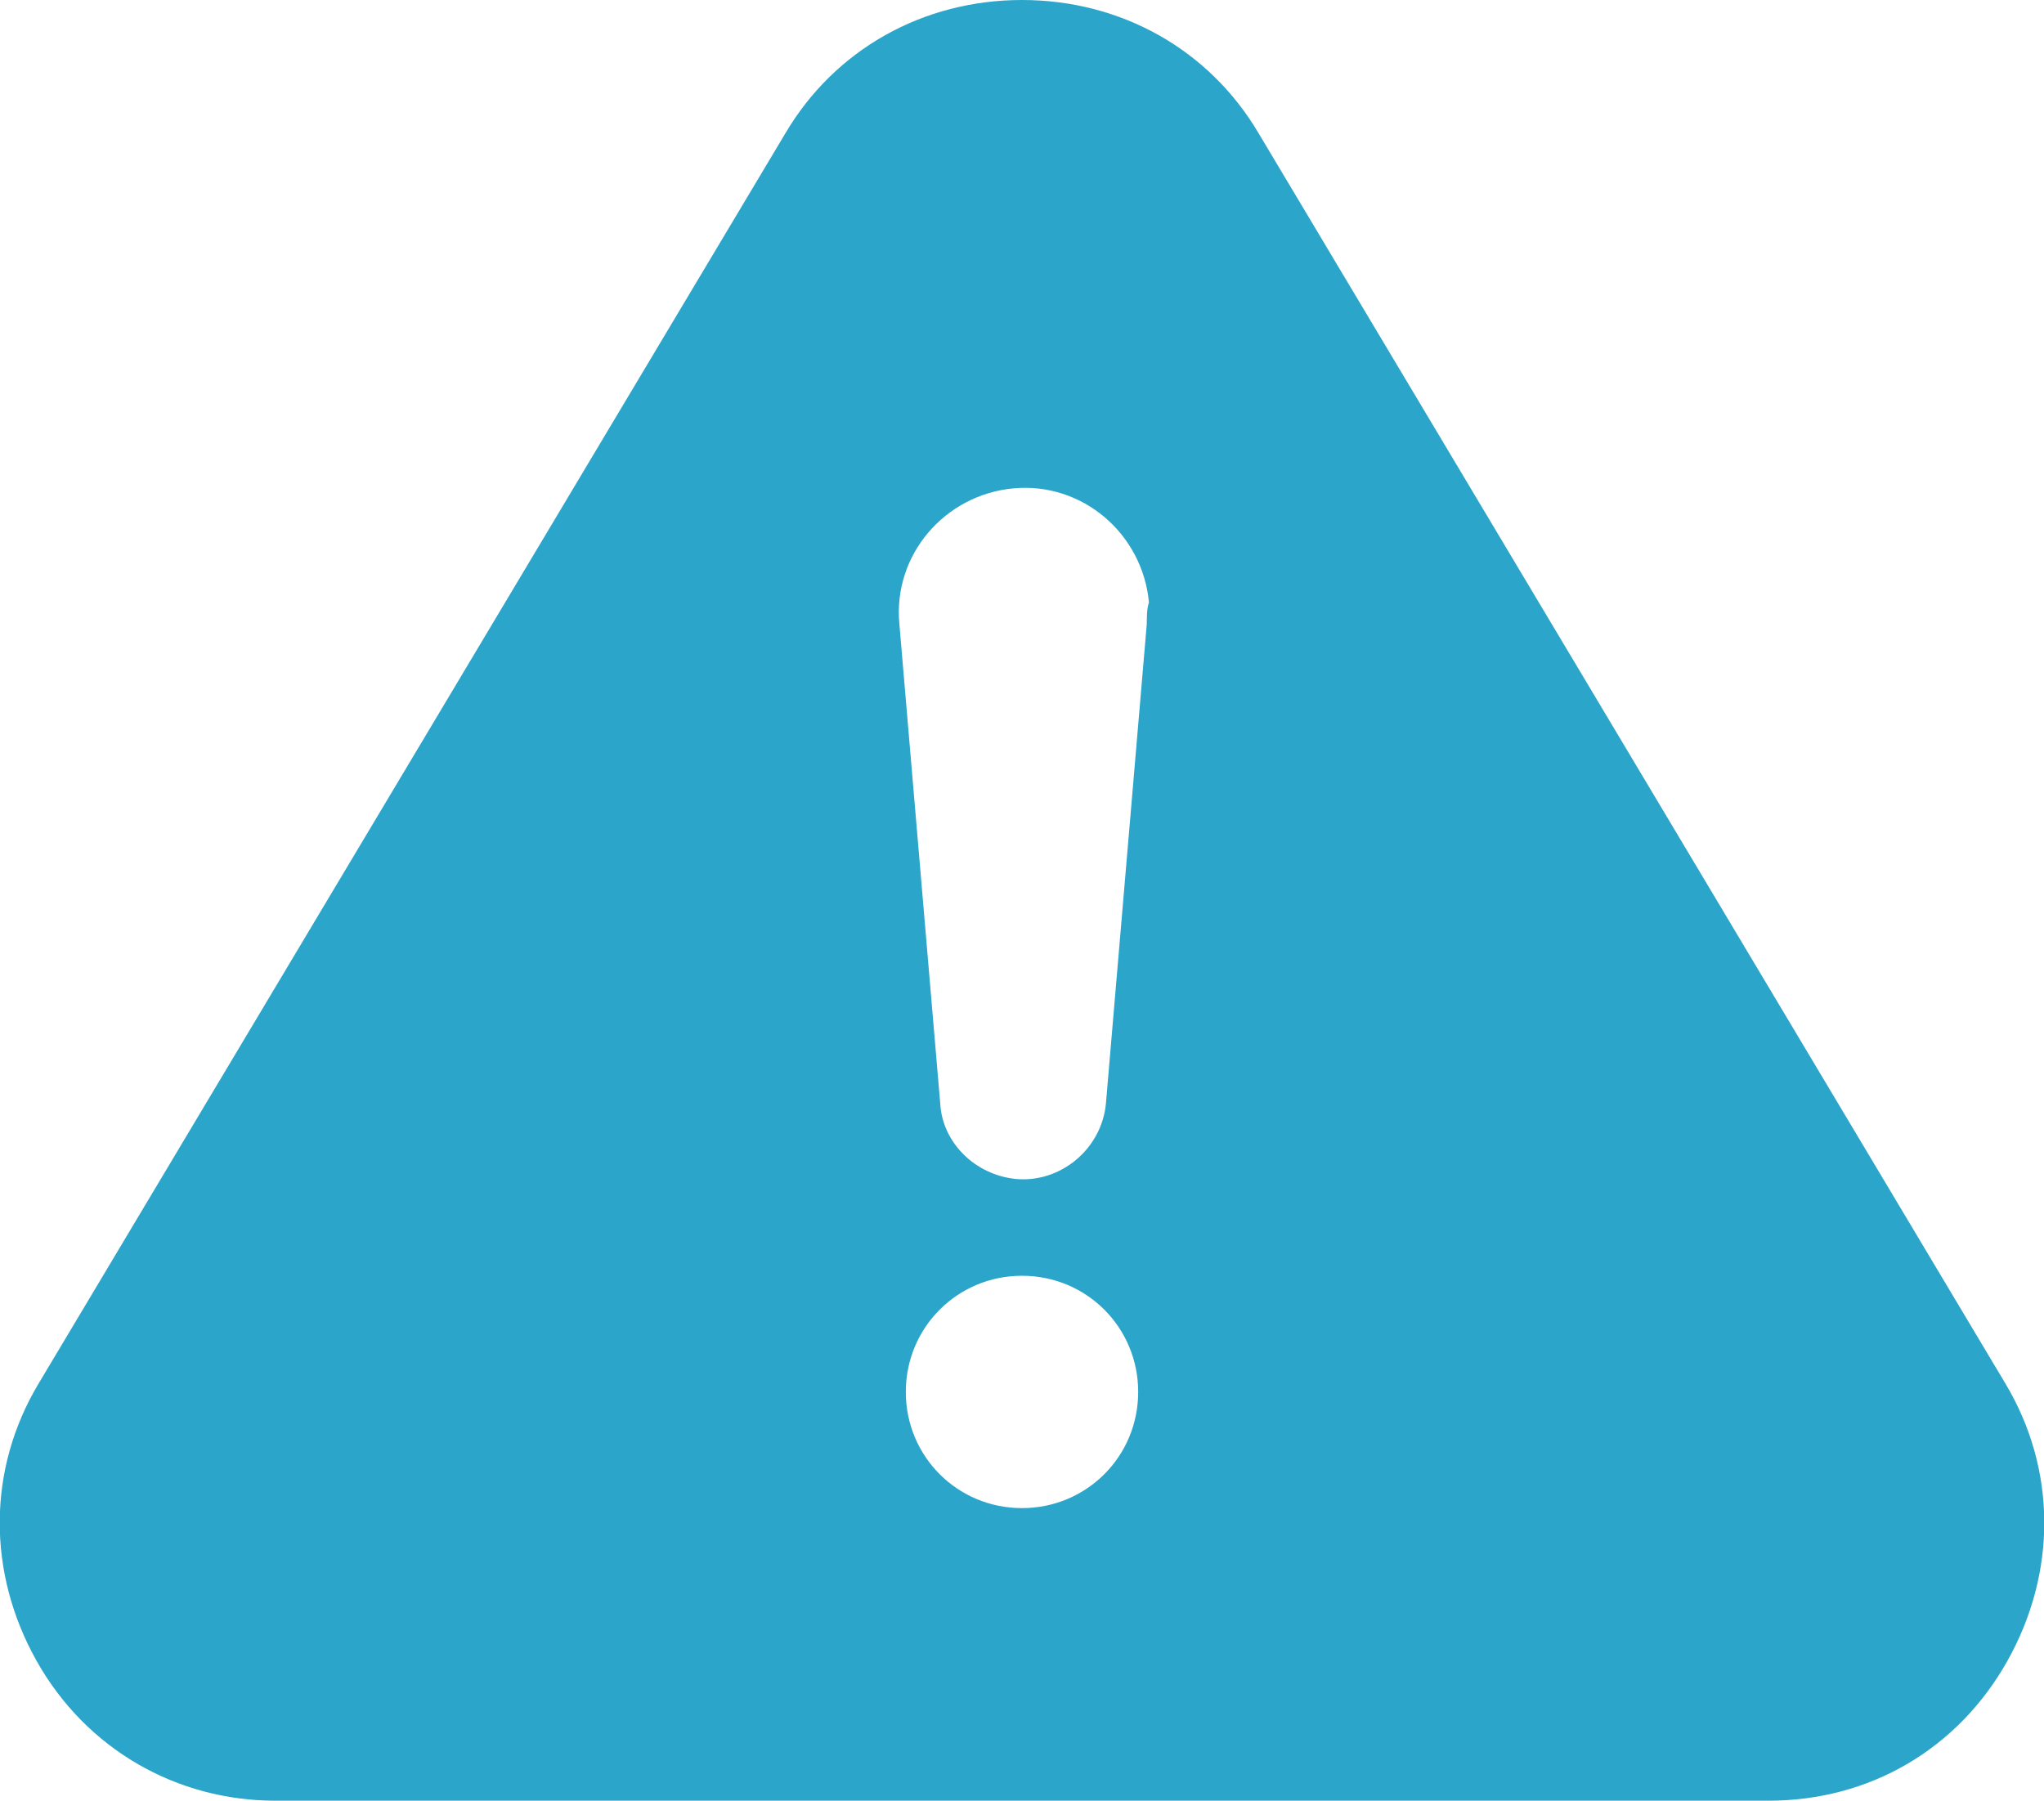 <?xml version="1.0" encoding="utf-8"?>
<!-- Generator: Adobe Illustrator 25.1.0, SVG Export Plug-In . SVG Version: 6.00 Build 0)  -->
<!DOCTYPE svg PUBLIC "-//W3C//DTD SVG 1.1//EN" "http://www.w3.org/Graphics/SVG/1.1/DTD/svg11.dtd">
<svg version="1.1" xmlns:x="http://ns.adobe.com/Extensibility/1.0/" xmlns:i="http://ns.adobe.com/AdobeIllustrator/10.0/" xmlns:graph="http://ns.adobe.com/Graphs/1.0/"
	 xmlns="http://www.w3.org/2000/svg" xmlns:xlink="http://www.w3.org/1999/xlink" x="0px" y="0px" viewBox="0 0 95 83.7"
	 style="enable-background:new 0 0 95 83.7;" xml:space="preserve">
<style type="text/css">
	.st0{fill:#2BA5CA;}
</style>
<g id="Layer_2">
</g>
<g id="Layer_1">
	<path class="st0" d="M93.2,64.3L58.5,6.2C56.2,2.3,52.1,0,47.5,0s-8.7,2.3-11,6.2L1.8,64.3c-2.4,4-2.4,8.8-0.1,12.9
		s6.5,6.5,11.1,6.5h69.4c4.7,0,8.8-2.4,11.1-6.5S95.6,68.3,93.2,64.3z M47.5,70.1c-3,0-5.4-2.4-5.4-5.4c0-3,2.4-5.4,5.4-5.4
		s5.4,2.4,5.4,5.4C52.9,67.7,50.5,70.1,47.5,70.1z M53.3,29l-1.9,22.3c-0.2,2.1-2.1,3.7-4.2,3.5c-1.9-0.2-3.4-1.7-3.5-3.5L41.8,29
		c-0.3-3.2,2.1-6,5.3-6.3s6,2.1,6.3,5.3C53.3,28.3,53.3,28.7,53.3,29z"/>
</g>
</svg>
